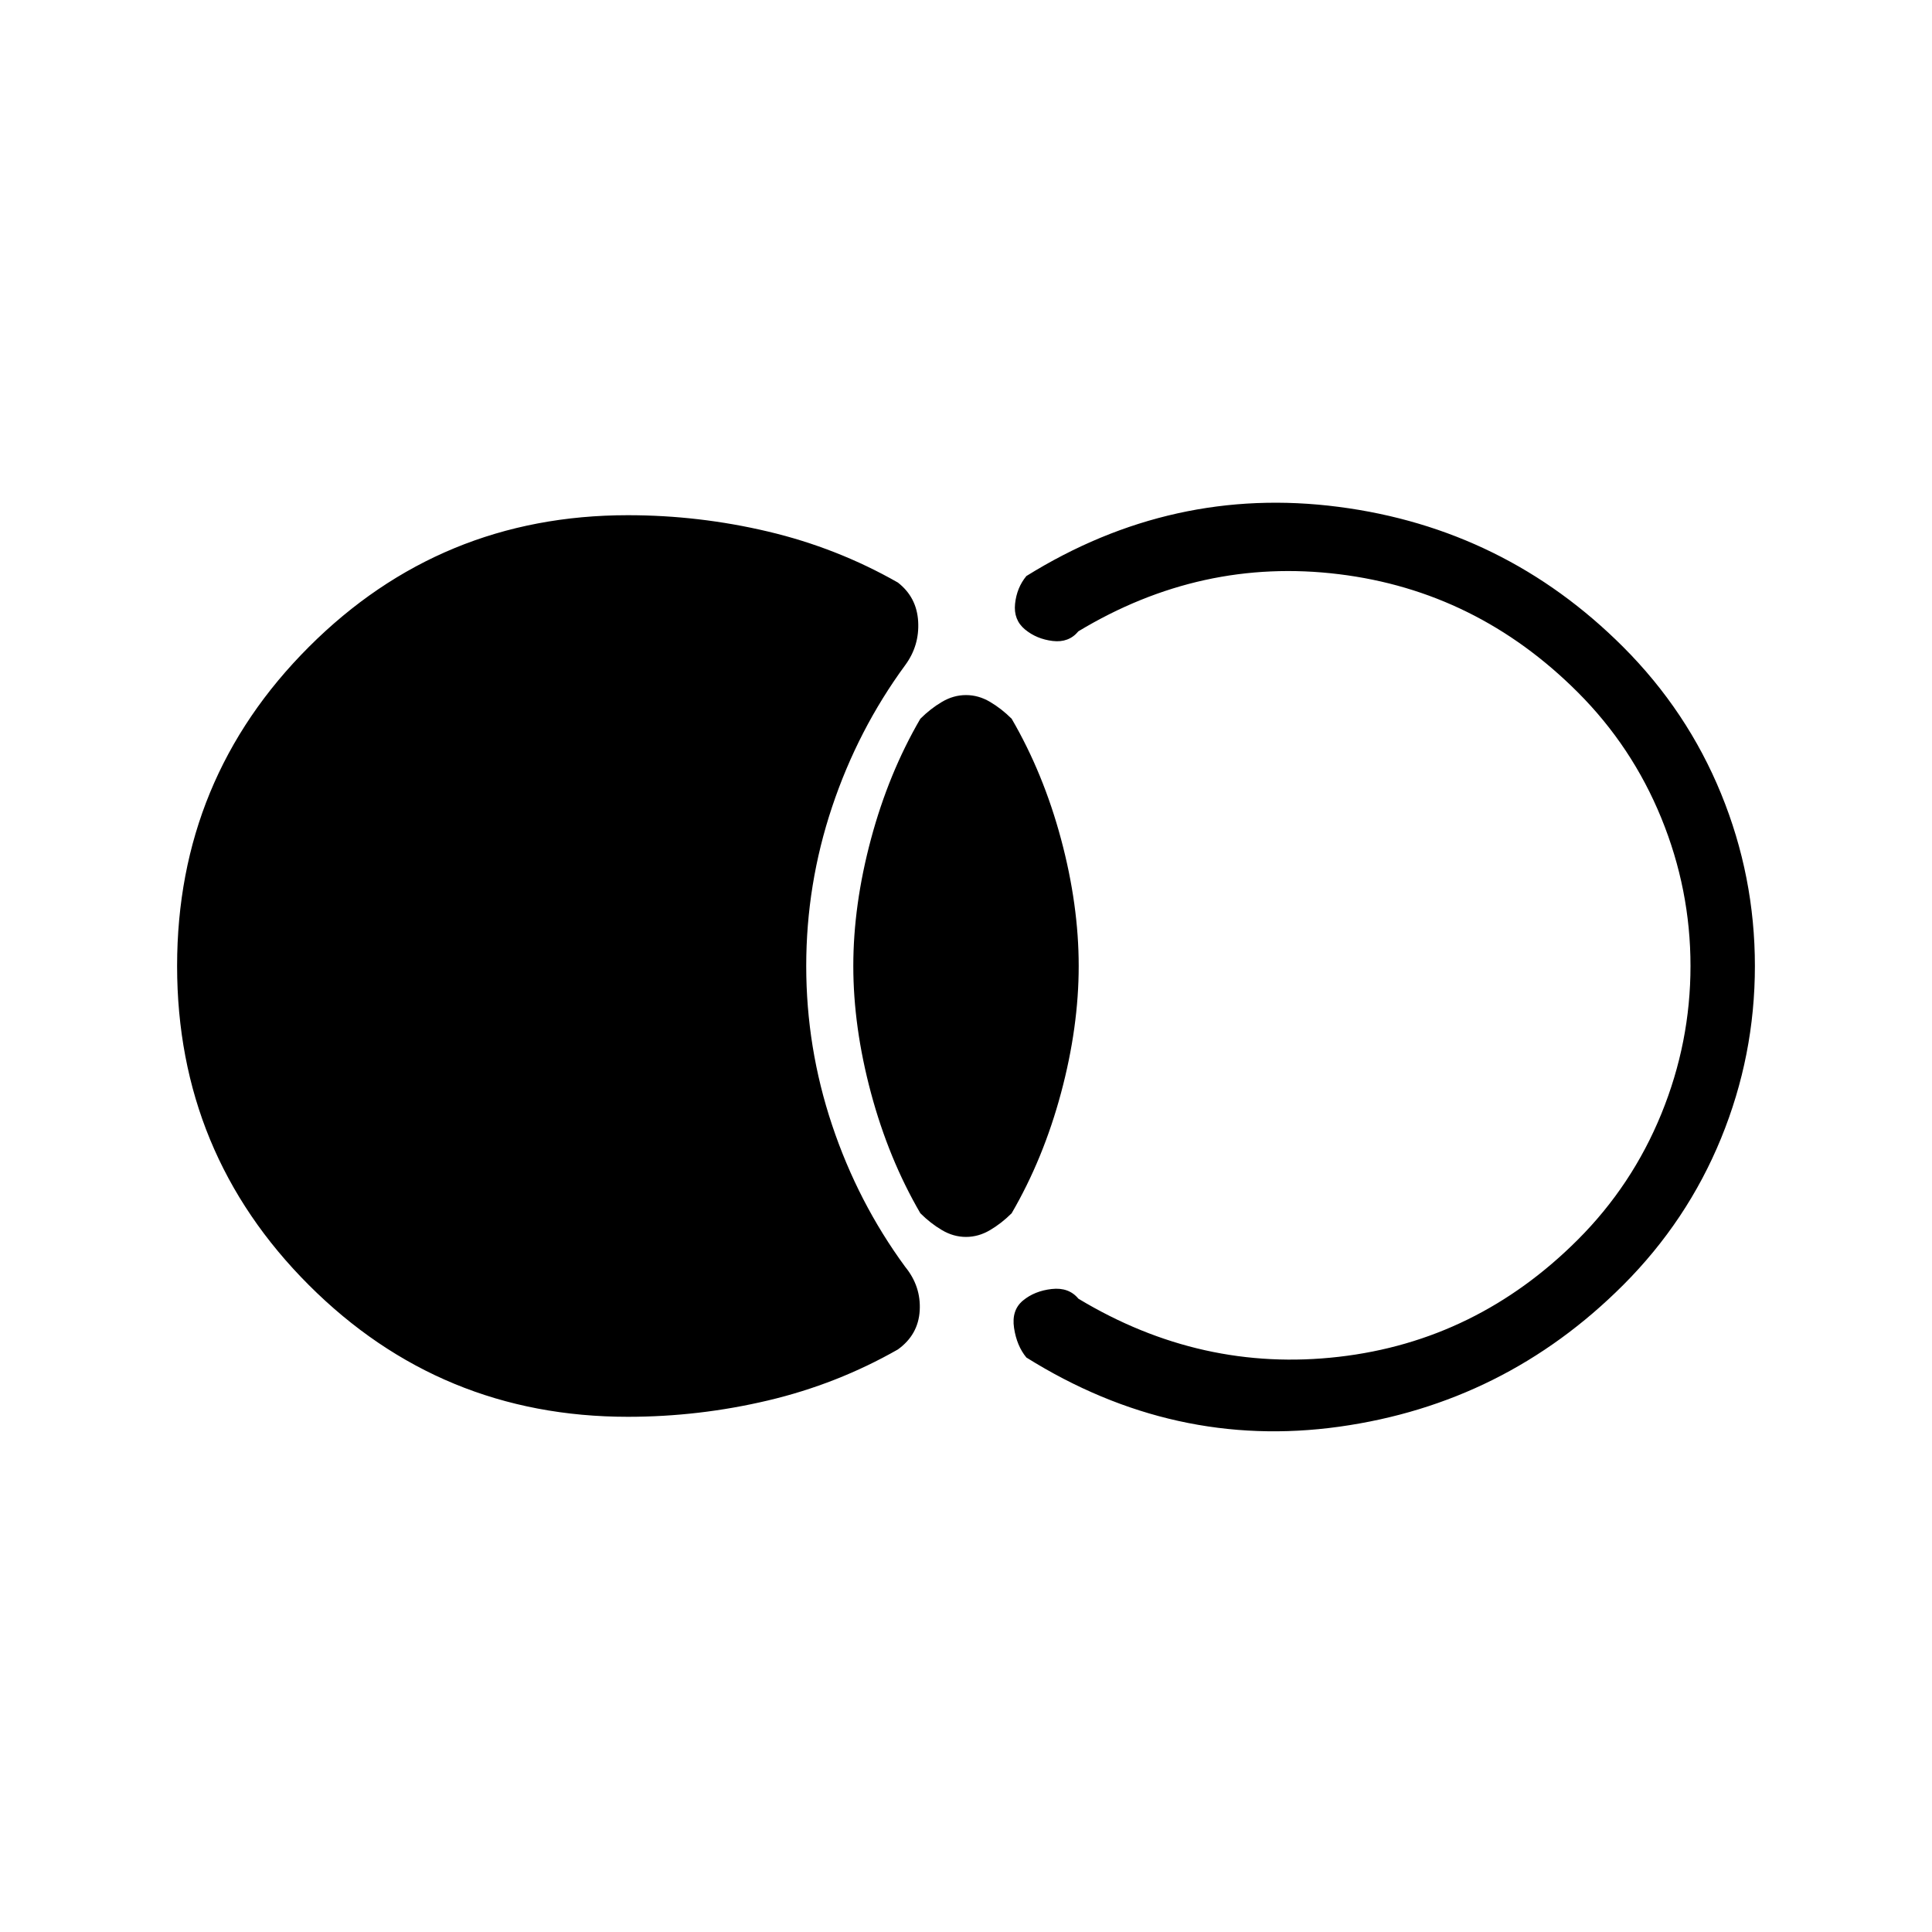 <svg xmlns="http://www.w3.org/2000/svg" height="20" viewBox="0 -960 960 960" width="20"><path d="M88-480q0-93.08 65.46-158.54T312-704q35.31 0 69.62 8.12 34.3 8.11 64.53 25.34 9.39 7.31 10.08 19.35.69 12.04-6.46 21.73-23.46 32-36.31 70.42-12.85 38.42-12.85 79.04 0 40.62 12.85 79.04 12.85 38.42 36.31 70.42 7.92 9.69 7.23 21.73-.69 12.04-10.85 19.35-30.23 17.23-64.53 25.34Q347.31-256 312-256q-93.08 0-158.54-65.46T88-480Zm392 134.62q-6.23 0-11.96-3.39-5.73-3.38-10.73-8.38-15.77-27.08-24.54-59.81Q424-449.69 424-480q0-30.31 8.77-63.04 8.77-32.73 24.54-59.81 5-5 10.73-8.38 5.73-3.39 11.96-3.39t11.96 3.39q5.73 3.38 10.73 8.38 15.77 27.08 24.54 59.81Q536-510.31 536-480q0 30.31-8.77 63.04-8.77 32.73-24.54 59.81-5 5-10.73 8.38-5.73 3.39-11.96 3.39ZM872-480q0 44.54-16.81 85.62-16.81 41.07-48.65 72.92-58.92 58.92-141.08 70.38-82.15 11.46-155.46-34.38-4.77-5.77-6.12-14.66-1.34-8.88 4.43-13.65t14.27-5.73q8.5-.96 13.27 4.81 61 36.77 129.42 28.88Q733.69-293.69 784-344q27-27 41.5-62.5T840-480q0-38-14.5-73.5T784-616q-50.31-50.31-118.73-58.69-68.42-8.39-129.42 28.38-4.77 5.77-12.77 4.81t-13.77-5.73q-5.77-4.77-4.93-12.77.85-8 5.62-13.77 72.54-45.08 155.08-34.38 82.54 10.69 141.46 69.61 31.84 31.85 48.65 72.92Q872-524.54 872-480Z"/></svg>